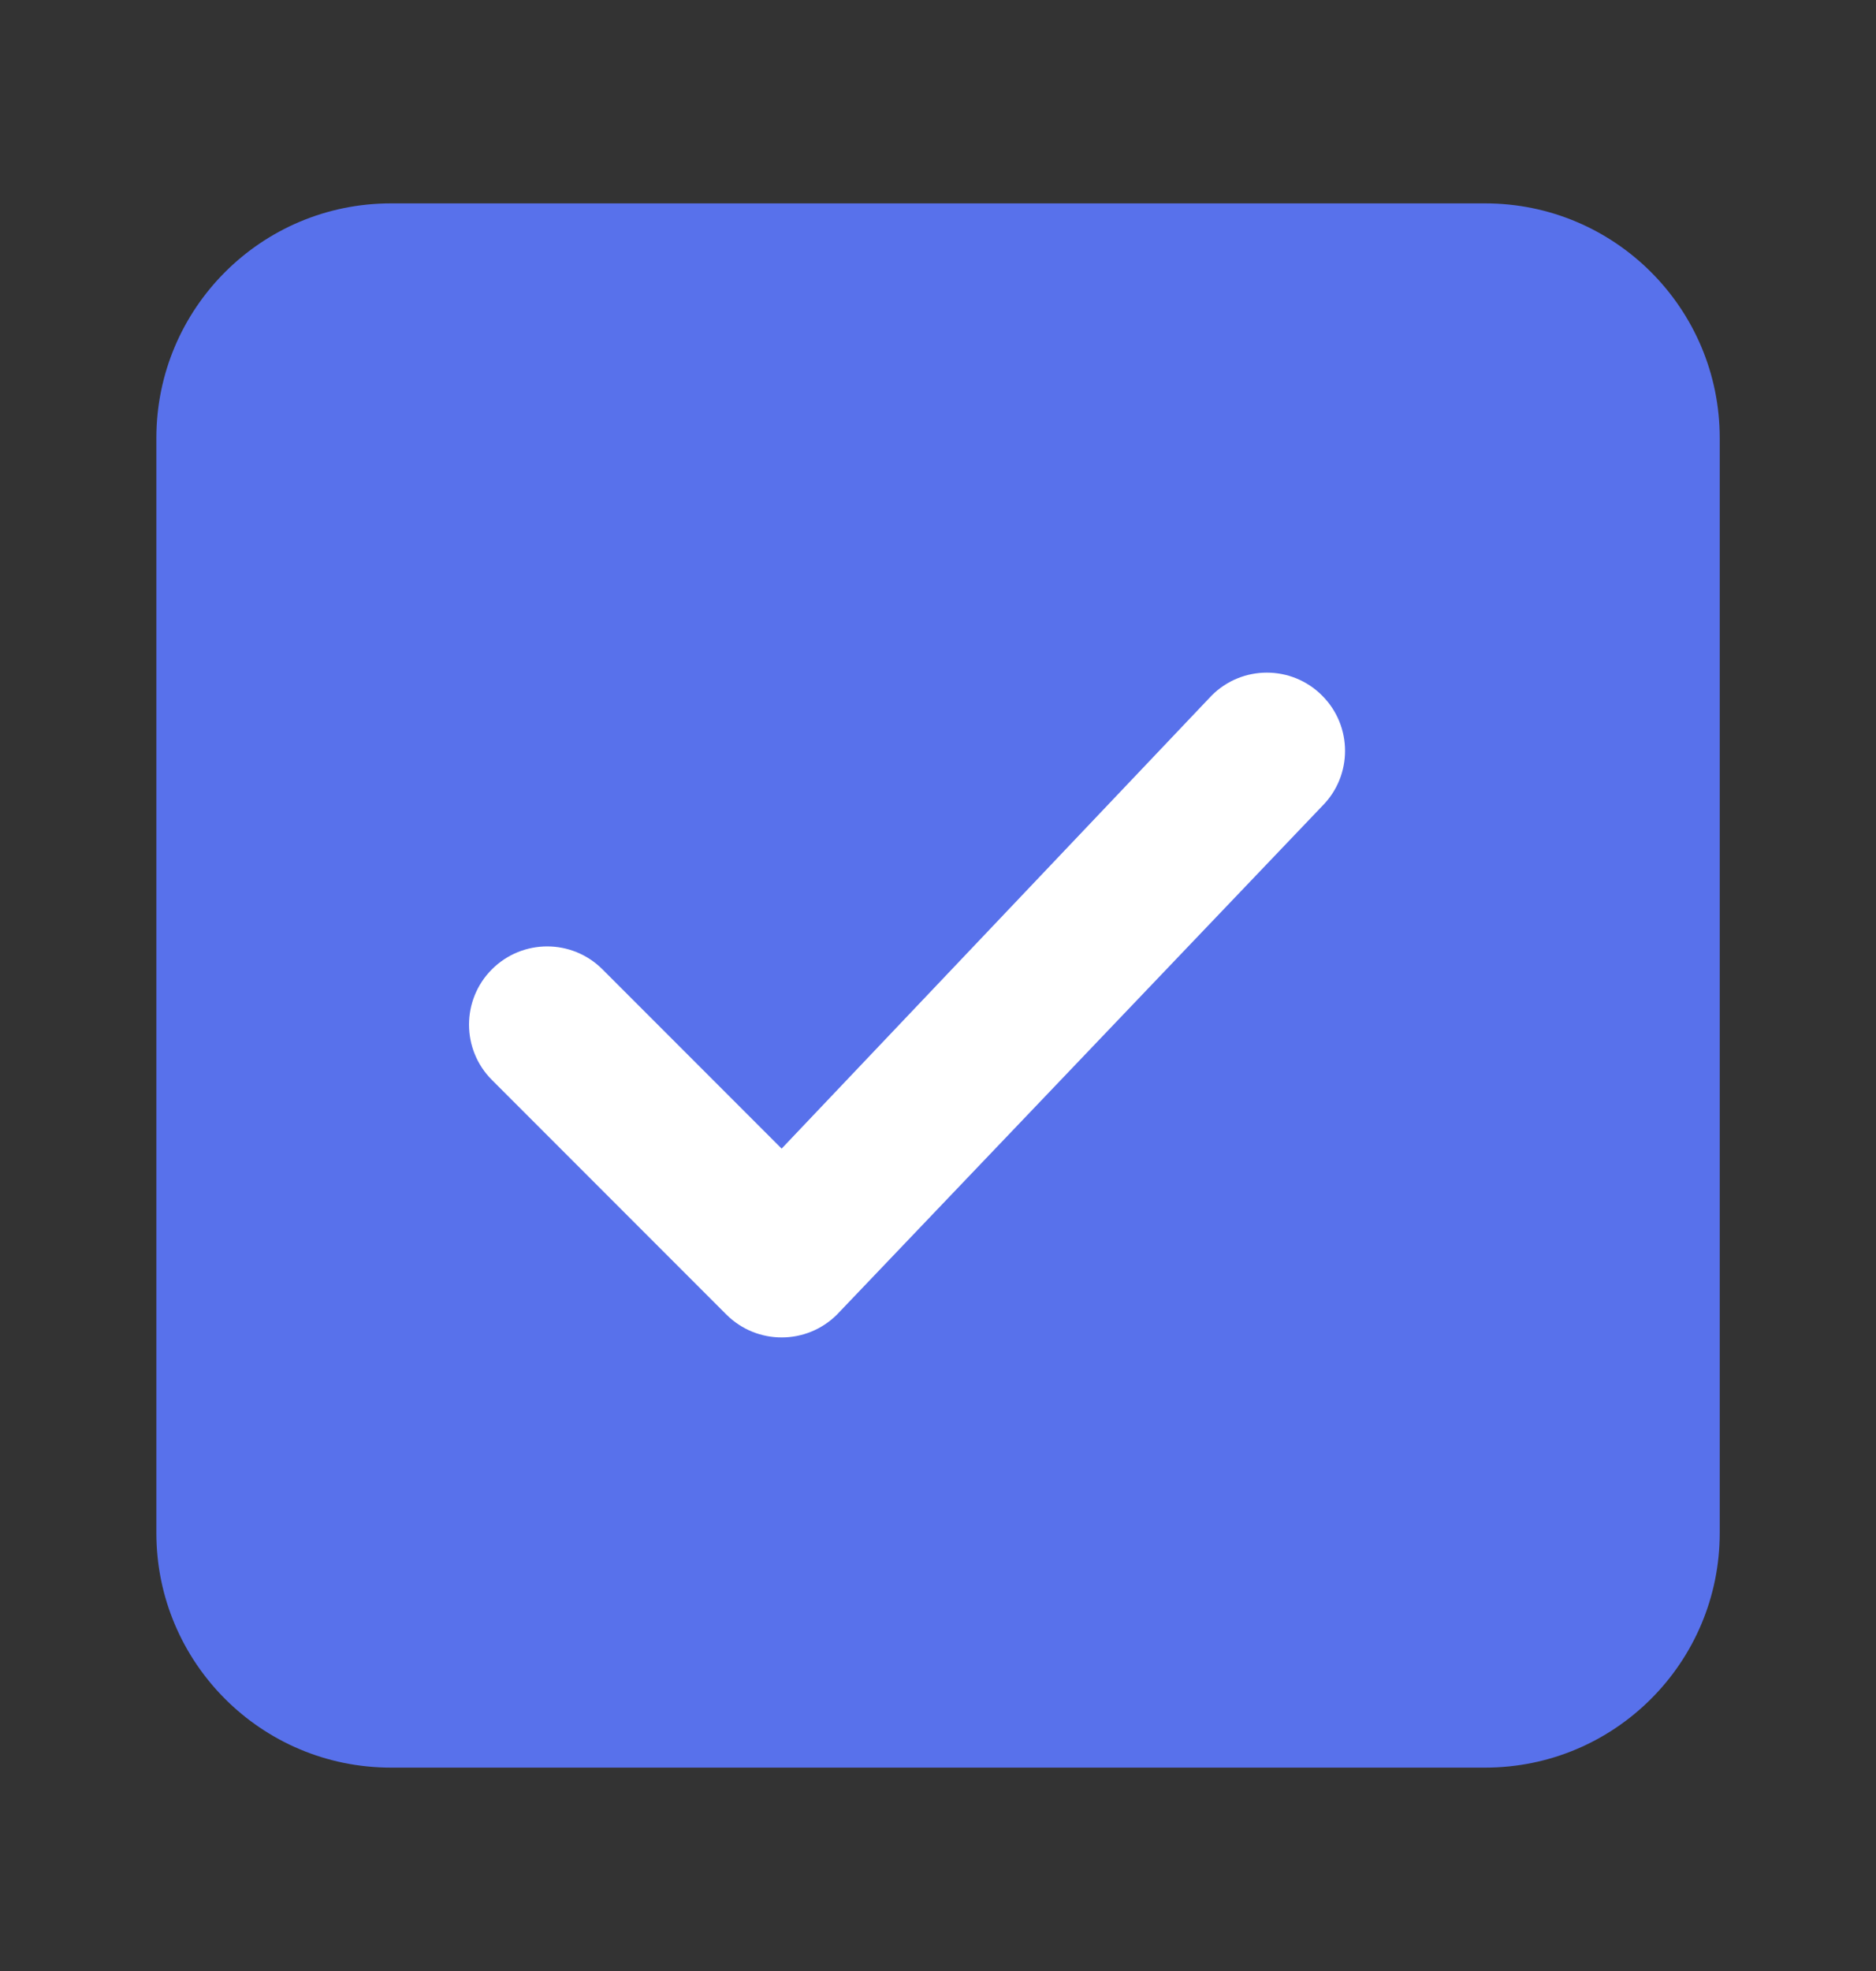 <svg width="20" height="21" viewBox="0 0 20 21" fill="none" xmlns="http://www.w3.org/2000/svg">
<rect x="0" y="0" width="20" height="21" fill="#333333" stroke="none"/>
<path fill-rule="evenodd" clip-rule="evenodd" d="M1.667 4.667C1.667 3.286 2.786 2.167 4.167 2.167H15.834C17.214 2.167 18.334 3.286 18.334 4.667V16.333C18.334 17.714 17.214 18.833 15.834 18.833H4.167C2.786 18.833 1.667 17.714 1.667 16.333V4.667Z" fill="#5871EB"/>
<path fill-rule="evenodd" clip-rule="evenodd" d="M14.095 7.411C14.421 7.736 14.421 8.264 14.095 8.589L8.923 14.006C8.597 14.331 8.07 14.331 7.744 14.006L5.244 11.506C4.919 11.181 4.919 10.653 5.244 10.328C5.57 10.002 6.097 10.002 6.423 10.328L8.333 12.238L12.917 7.411C13.242 7.085 13.77 7.085 14.095 7.411Z" fill="white"/>
</svg>
